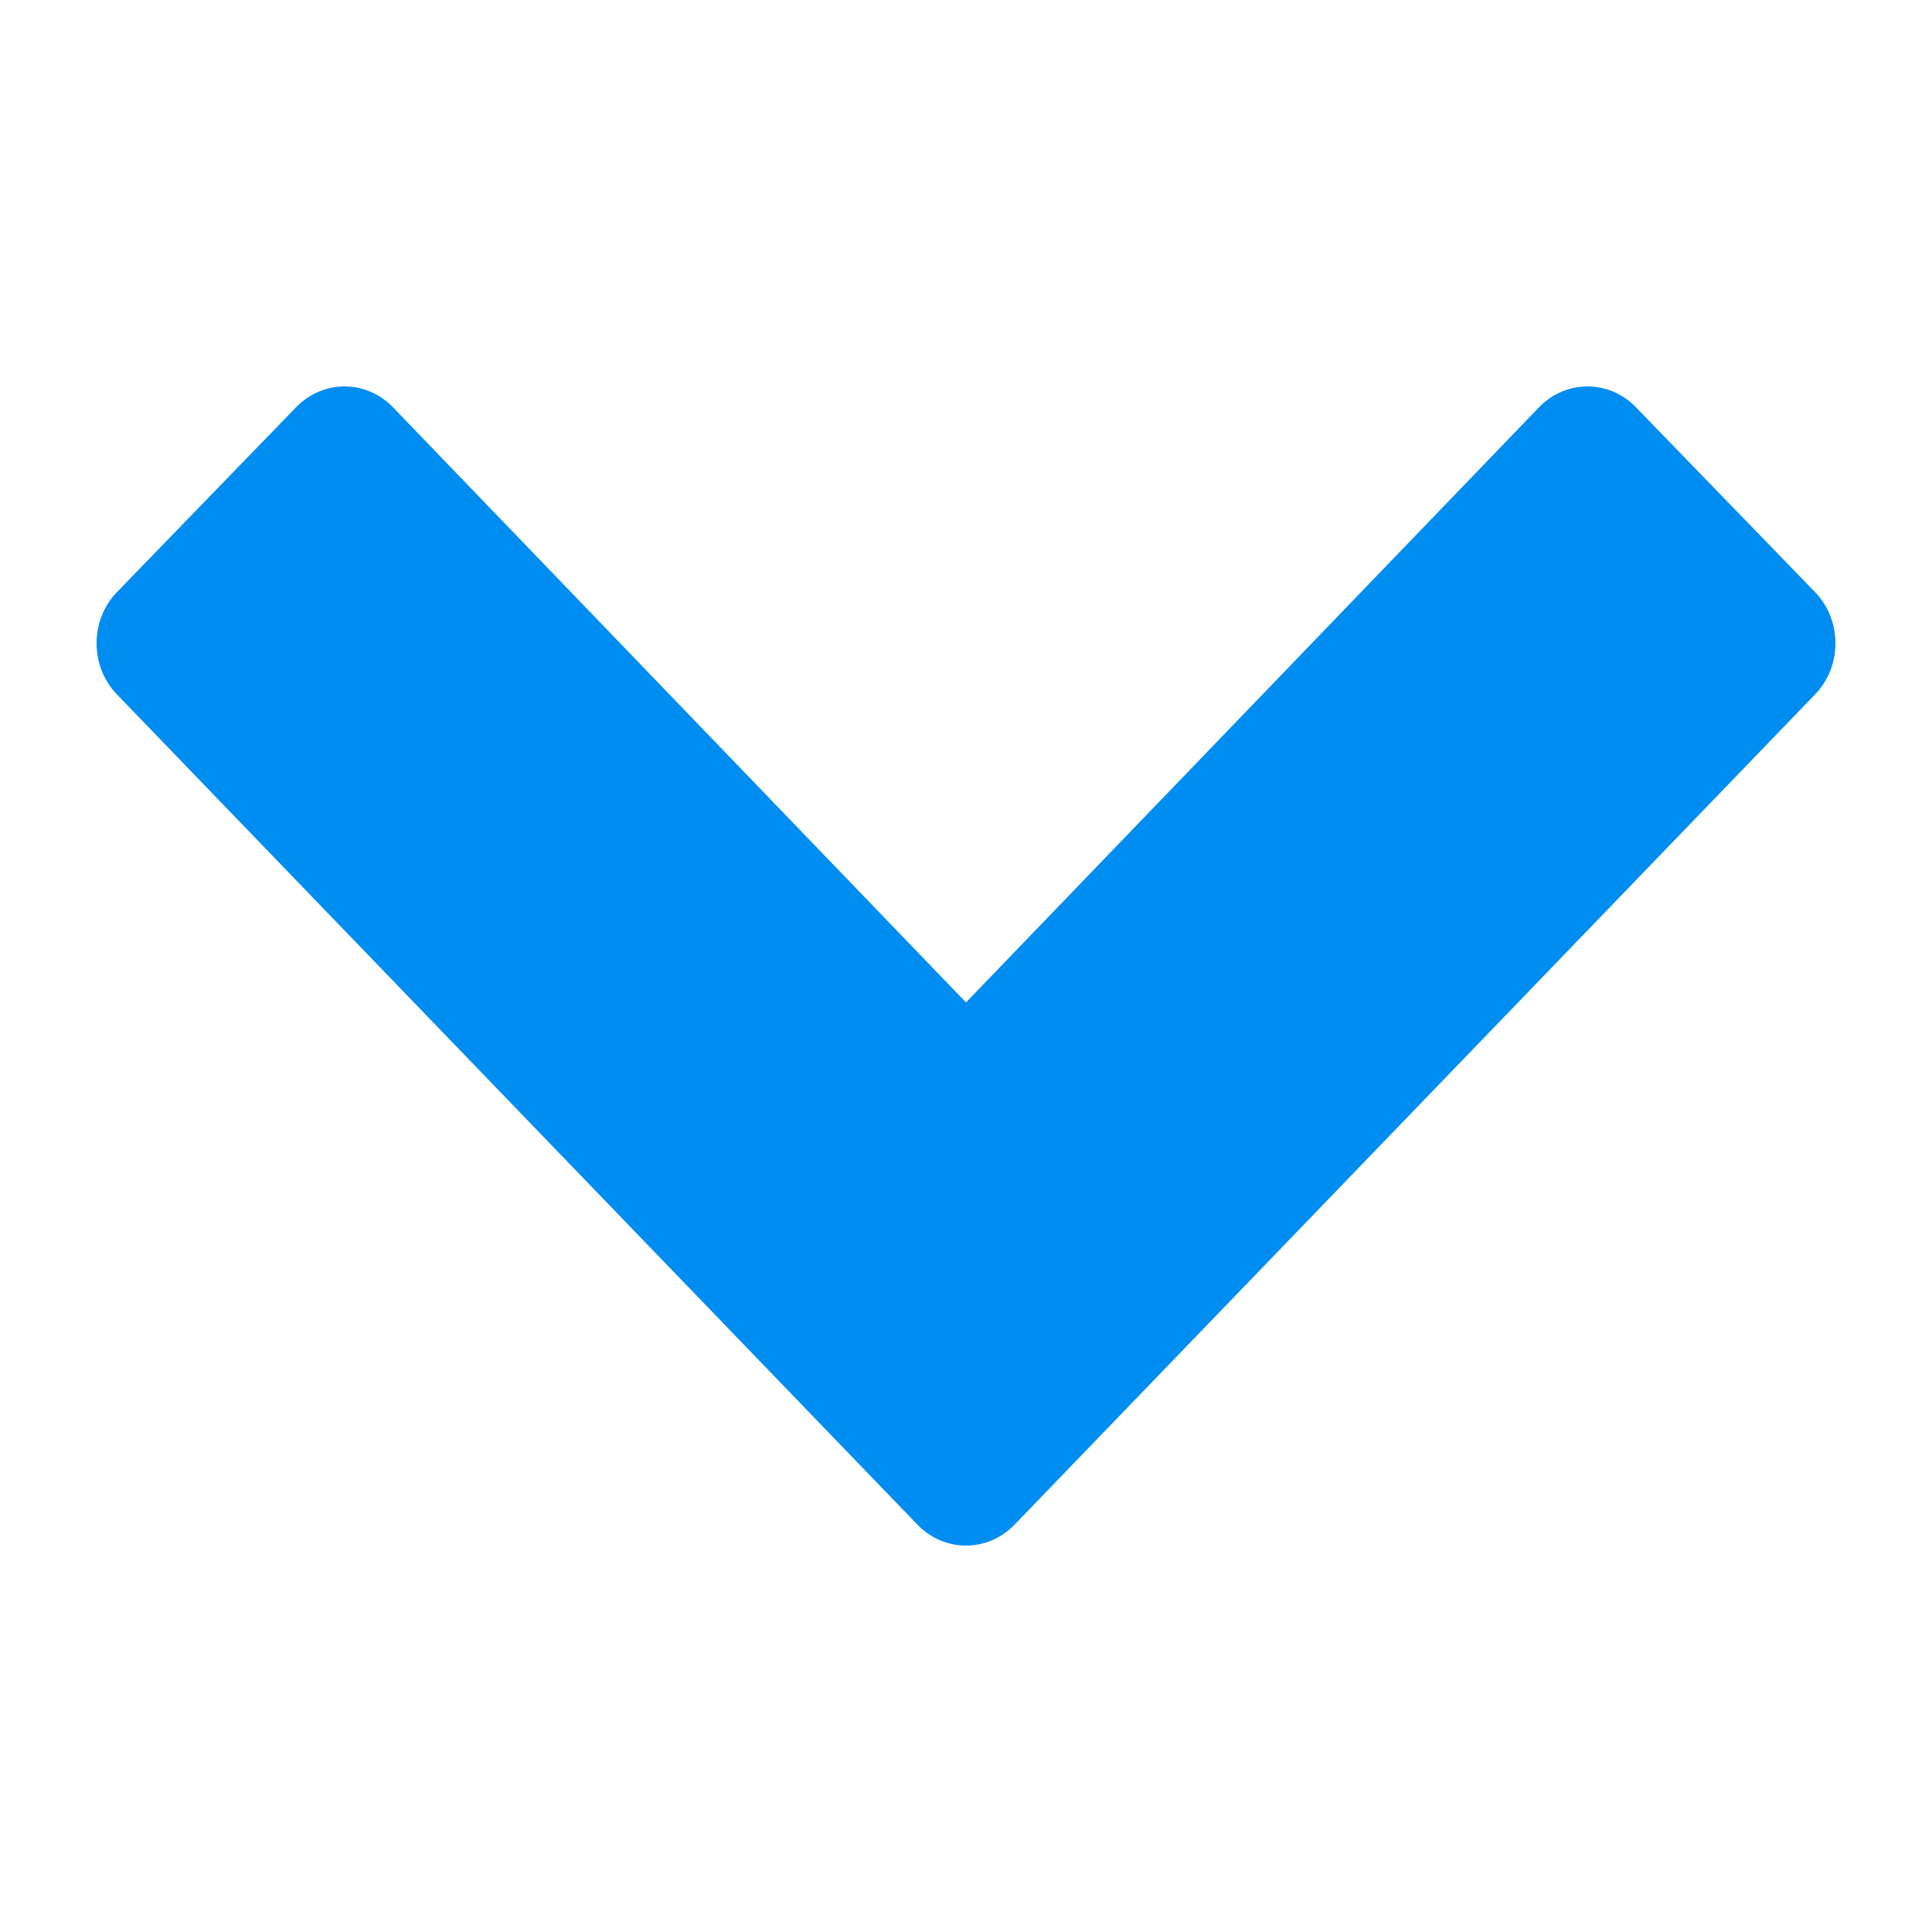 <svg xmlns="http://www.w3.org/2000/svg" width="20" height="20" viewBox="0 0 20 20">
  <path fill="#008DF2" d="M18.791,7.187 L10.503,15.783 C10.223,16.072 9.777,16.072 9.497,15.783 L1.209,7.187 C0.93,6.897 0.93,6.421 1.209,6.131 L3.064,4.217 C3.343,3.928 3.79,3.928 4.069,4.217 L10,10.377 L15.931,4.217 C16.21,3.928 16.657,3.928 16.936,4.217 L18.791,6.131 C19.07,6.421 19.07,6.897 18.791,7.187 Z"/>
</svg>
